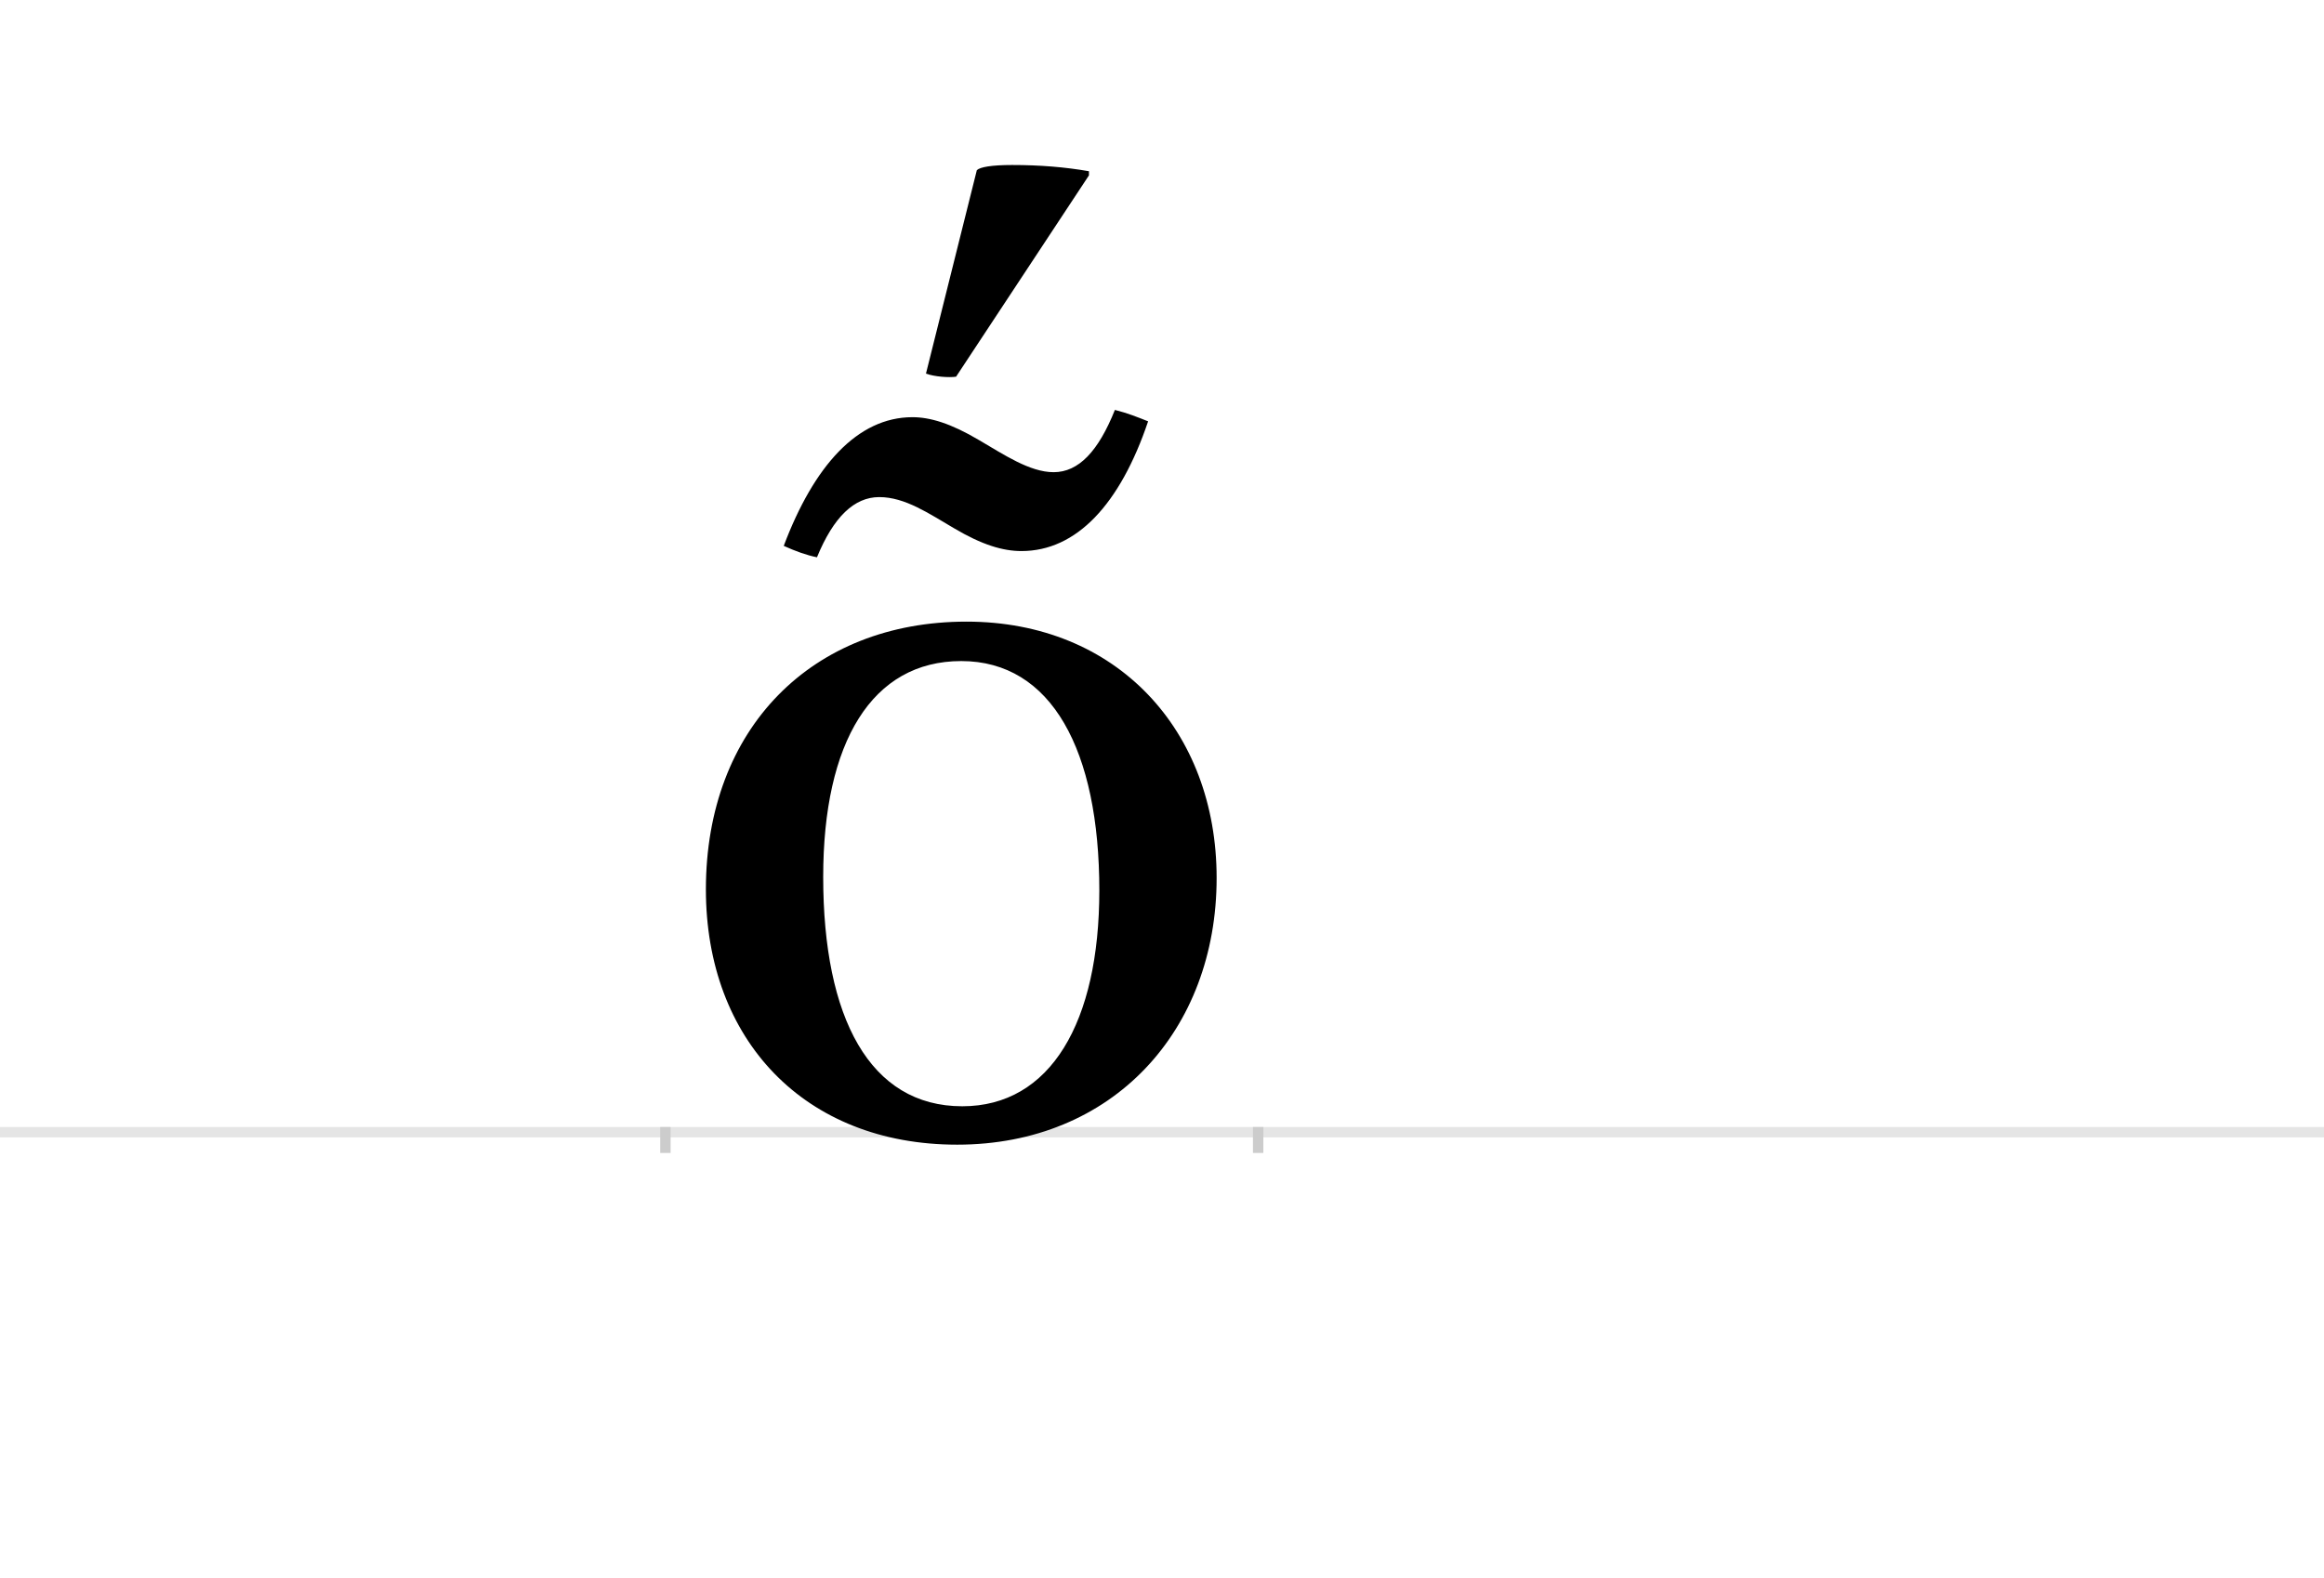 <?xml version="1.0" encoding="UTF-8"?>
<svg height="1521" version="1.1" width="2238.75" xmlns="http://www.w3.org/2000/svg" xmlns:xlink="http://www.w3.org/1999/xlink">
 <rect width="100%" height="100%" fill="#808080" stroke="none"/>
 <path d="M0,0 l2238.75,0 l0,1521 l-2238.75,0 Z M0,0" fill="rgb(255,255,255)" transform="matrix(1,0,0,-1,0,1521)"/>
 <path d="M0,0 l2238.75,0" fill="none" stroke="rgb(229,229,229)" stroke-width="10" transform="matrix(1,0,0,-1,0,1091)"/>
 <path d="M0,5 l0,-25" fill="none" stroke="rgb(204,204,204)" stroke-width="10" transform="matrix(1,0,0,-1,641,1091)"/>
 <path d="M0,5 l0,-25" fill="none" stroke="rgb(204,204,204)" stroke-width="10" transform="matrix(1,0,0,-1,1212,1091)"/>
 <path d="M281,-12 c150,0,250,110,250,257 c0,142,-96,247,-241,247 c-149,0,-251,-103,-251,-258 c0,-145,95,-246,242,-246 Z M152,246 c0,130,47,208,133,208 c87,0,133,-86,133,-221 c0,-127,-47,-208,-132,-208 c-89,0,-134,85,-134,221 Z M433,696 c-16,-40,-35,-60,-59,-60 c-23,0,-48,17,-72,31 c-27,16,-47,22,-64,22 c-53,0,-95,-47,-124,-124 c11,-5,22,-9,32,-11 c16,39,36,58,60,58 c25,0,48,-16,72,-30 c27,-16,47,-22,65,-22 c53,0,95,45,122,125 c-10,4,-20,8,-32,11 Z M408,926 c-23,4,-47,6,-74,6 c-20,0,-31,-2,-34,-5 l-49,-196 c8,-3,22,-4,29,-3 l128,194 Z M408,926" fill="rgb(0,0,0)" transform="matrix(1,0,0,-1,641,1091)"/>
</svg>